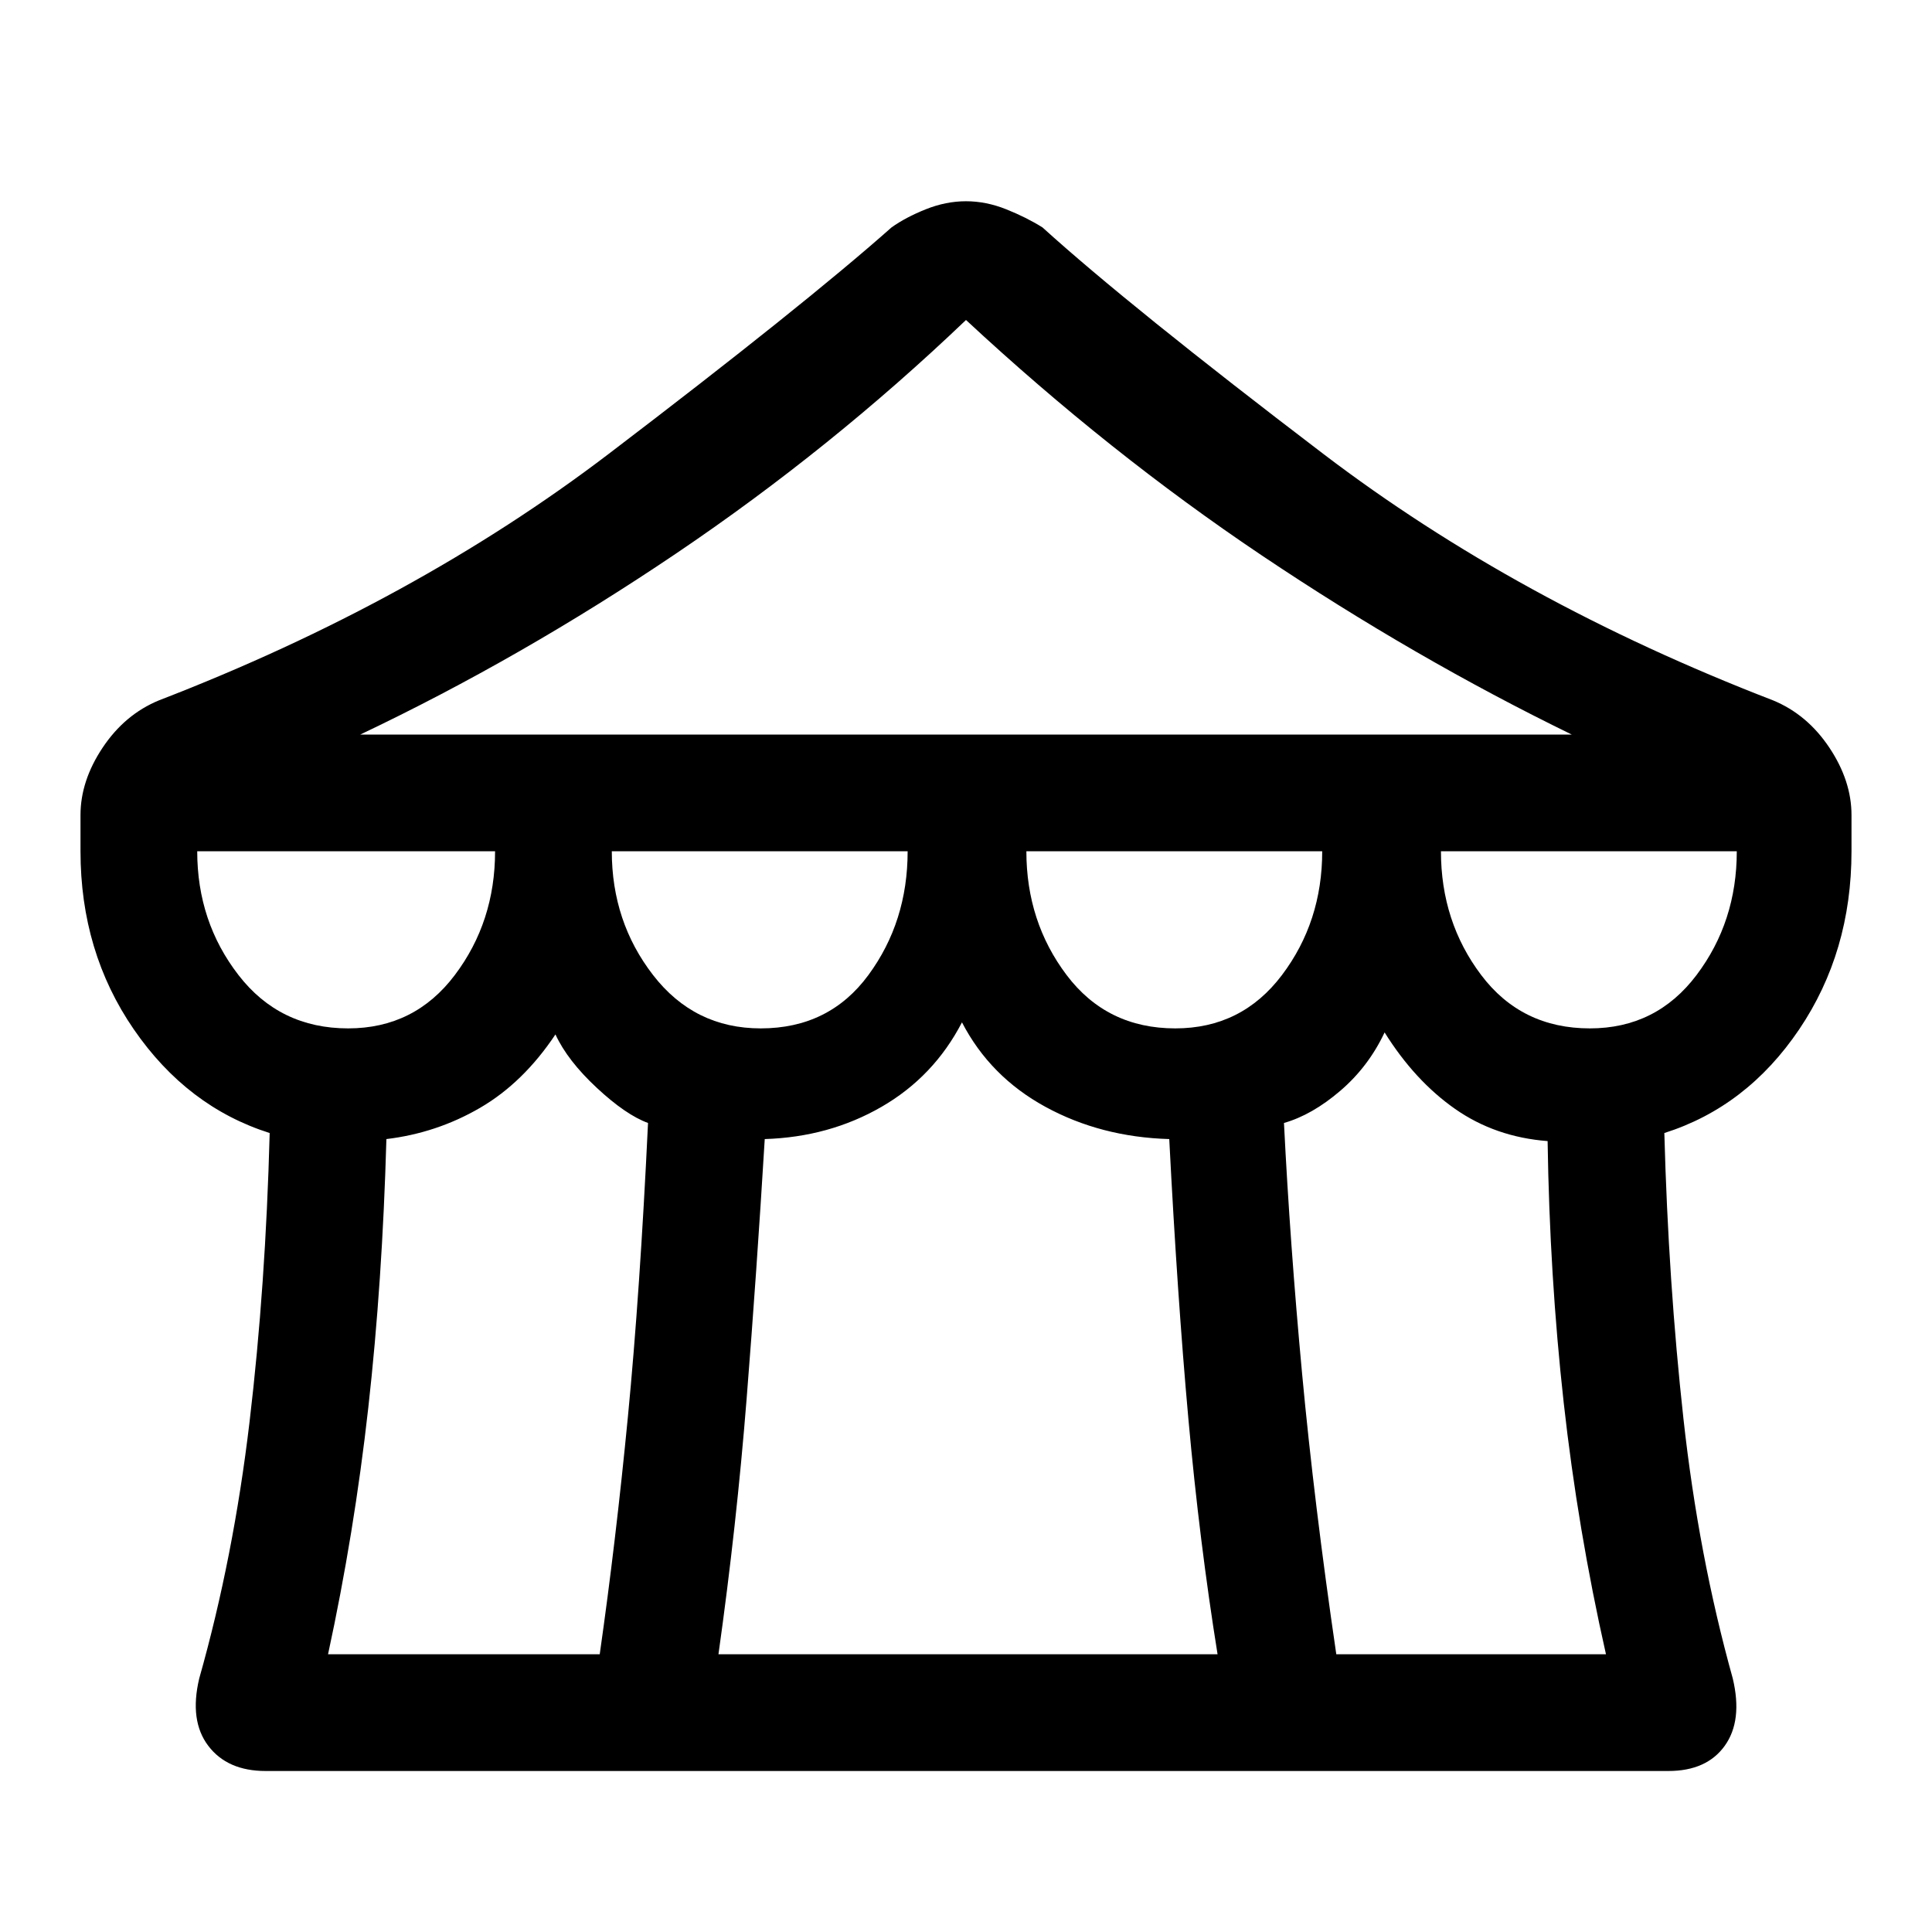 <svg xmlns="http://www.w3.org/2000/svg" height="48" width="48"><path d="M6.6 44q-.95 0-1.425-.625Q4.7 42.75 4.95 41.7q.85-3 1.25-6.375t.5-7.175q-2.05-.65-3.375-2.575Q2 23.65 2 21.15v-.9q0-.85.55-1.675.55-.825 1.4-1.175 6.35-2.45 11.175-6.125Q19.95 7.6 22.15 5.65q.35-.25.85-.45t1-.2q.5 0 1 .2t.9.45q2.15 1.95 6.975 5.625Q37.7 14.95 44.05 17.4q.85.35 1.4 1.175.55.825.55 1.675v.9q0 2.5-1.3 4.425-1.3 1.925-3.35 2.575.1 3.7.475 7.1.375 3.4 1.225 6.45.25 1.05-.2 1.675t-1.4.625Zm2.35-25.75h30.1q-3.9-1.9-7.7-4.45-3.8-2.55-7.35-5.85-3.35 3.2-7.2 5.8-3.85 2.6-7.85 4.5Zm20.25 7.3q1.65 0 2.65-1.325t1-3.075H25.5q0 1.75 1 3.075 1 1.325 2.7 1.325Zm-10.3 0q1.7 0 2.675-1.325.975-1.325.975-3.075H15.2q0 1.75 1.025 3.075Q17.25 25.55 18.9 25.55Zm-10.25 0q1.65 0 2.65-1.325t1-3.075H4.9q0 1.75 1.025 3.075Q6.95 25.55 8.65 25.55Zm-.5 15.55h6.75q.4-2.8.7-5.9.3-3.1.5-7.3-.55-.2-1.275-.875Q14.1 26.35 13.8 25.7q-.8 1.2-1.875 1.825T9.6 28.3q-.1 3.55-.45 6.675t-1 6.125Zm9.7 0h12.4q-.45-2.8-.725-5.85-.275-3.05-.475-6.95-1.7-.05-3.075-.8-1.375-.75-2.075-2.1-.7 1.35-2 2.1t-2.9.8q-.2 3.3-.45 6.45-.25 3.15-.7 6.35Zm15.35 0h6.7q-.7-3.1-1.05-6.25-.35-3.15-.4-6.5-1.3-.1-2.3-.8-1-.7-1.75-1.9-.4.85-1.1 1.45-.7.6-1.4.8.15 3 .45 6.225.3 3.225.85 6.975Zm6.3-15.55q1.65 0 2.65-1.325t1-3.075H35.8q0 1.75 1 3.075 1 1.325 2.7 1.325Z"/></svg>